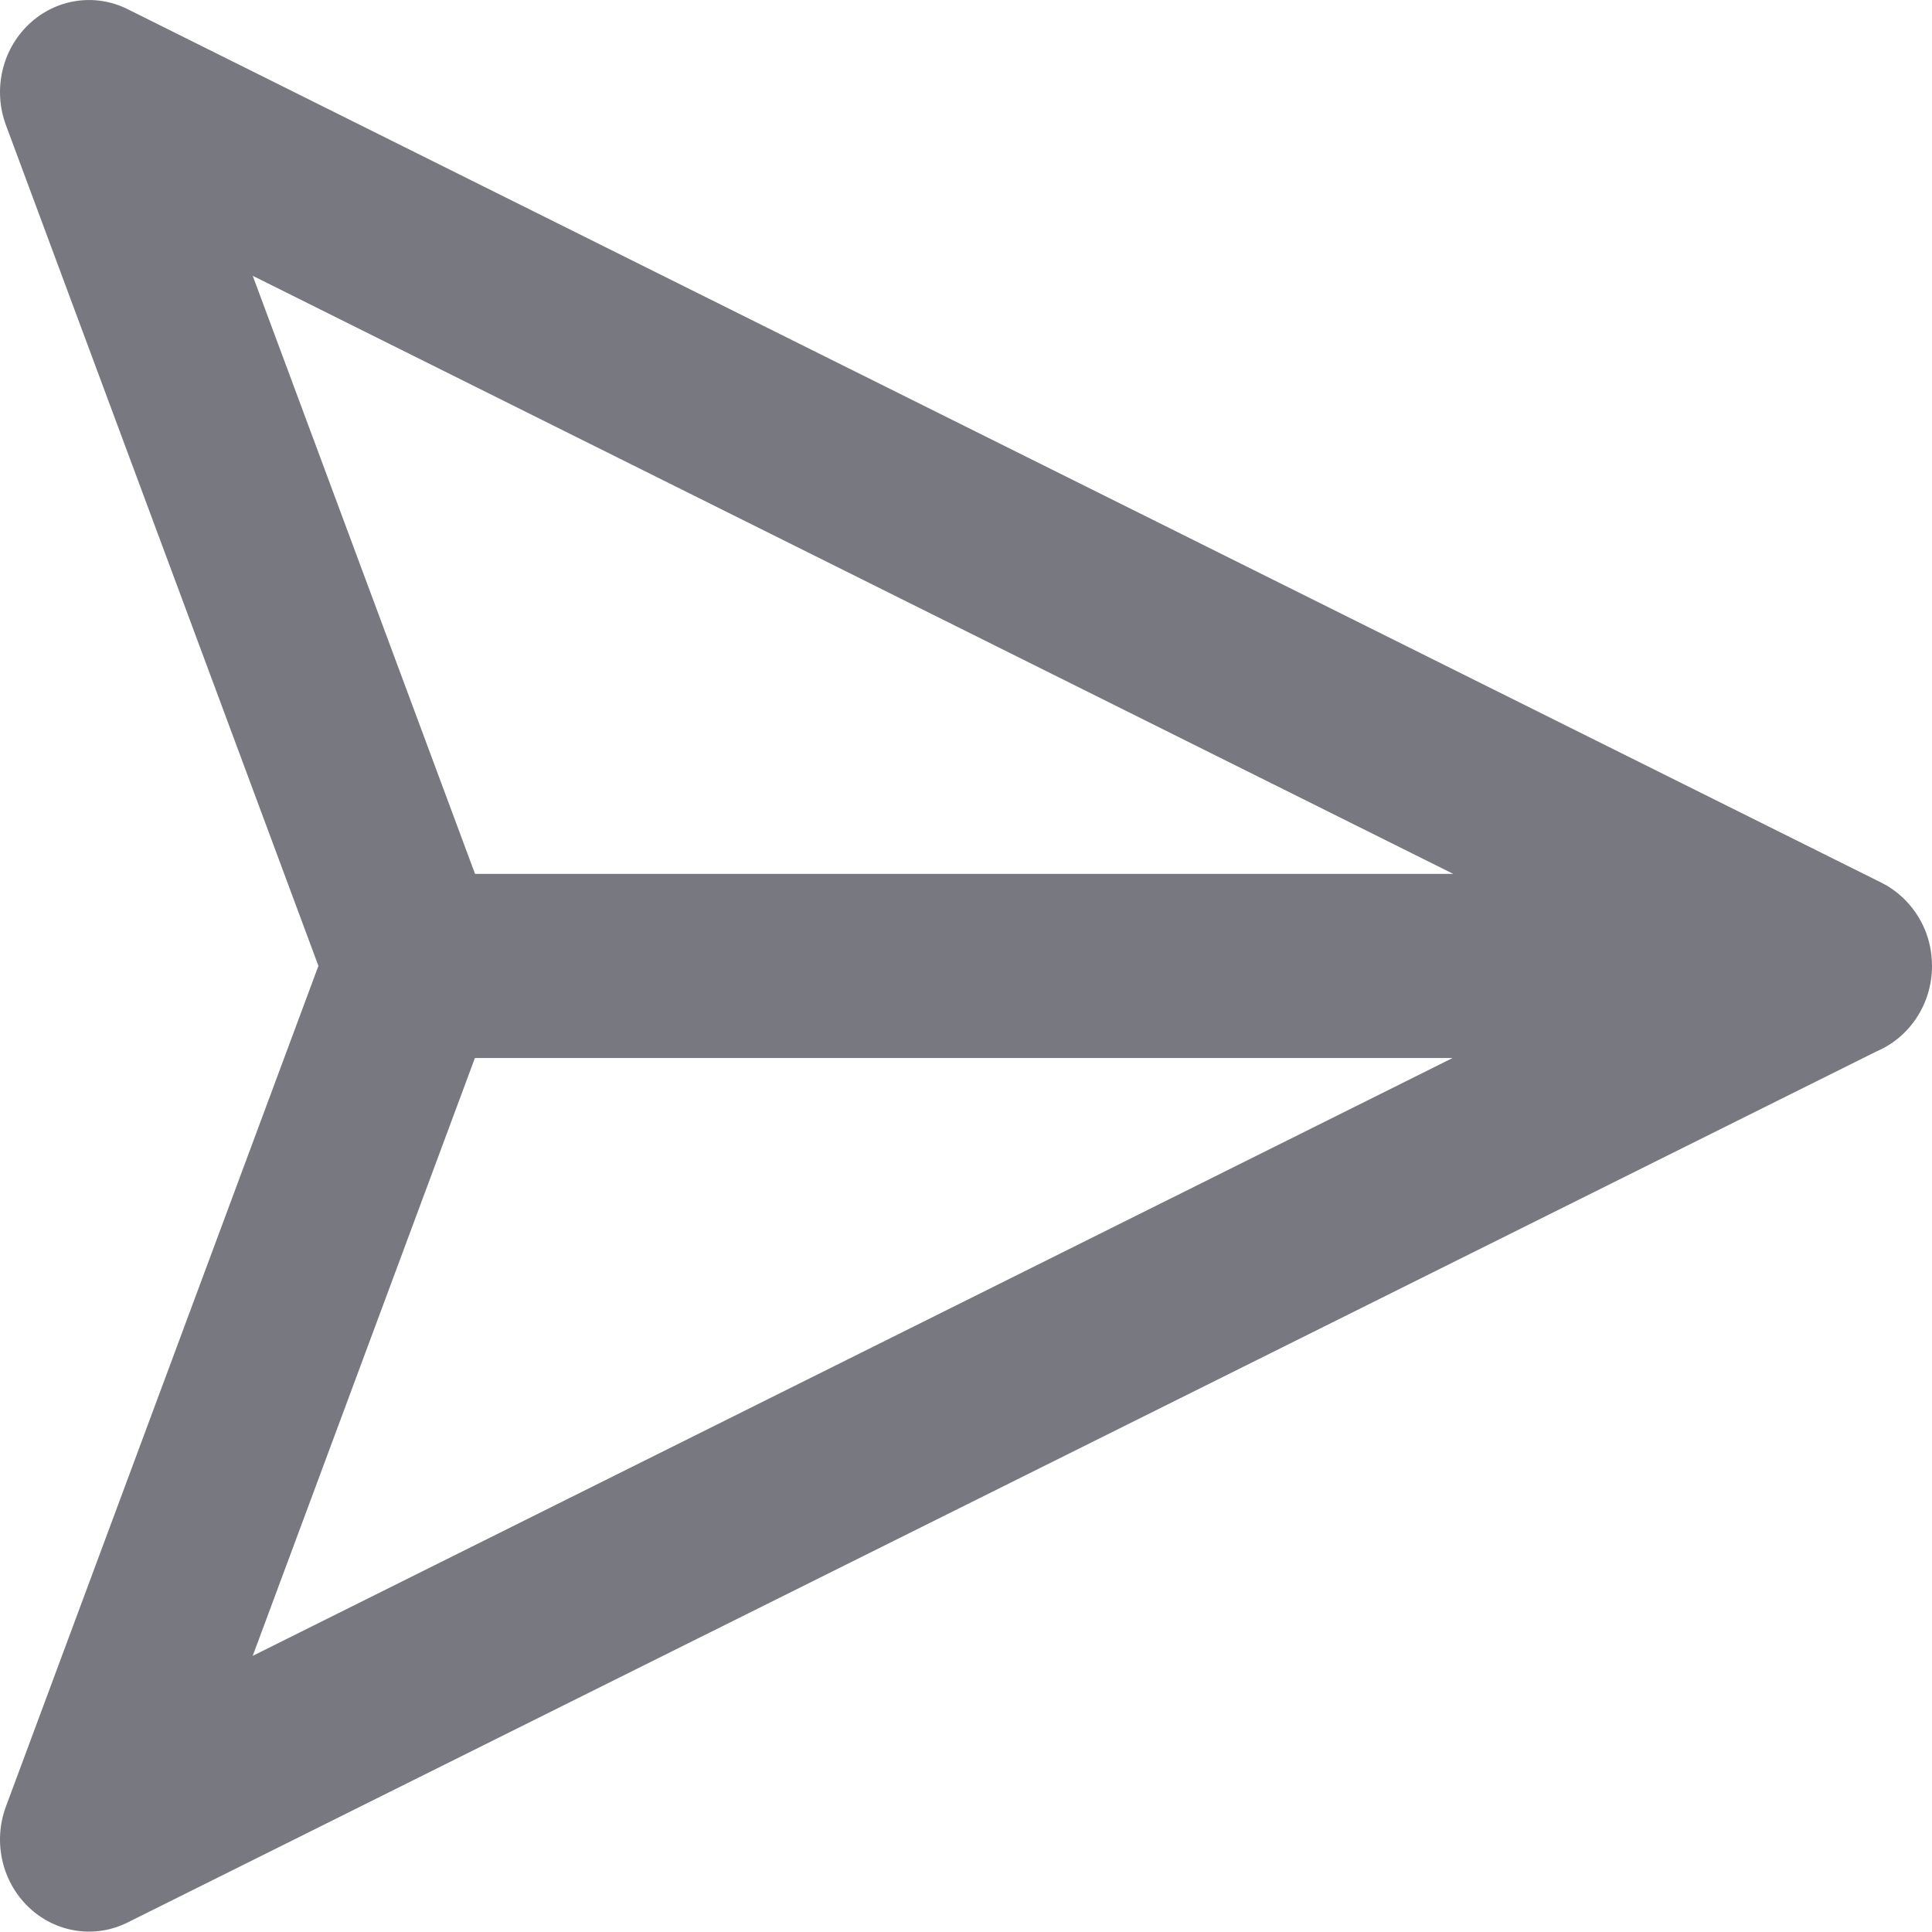 <svg width="16" height="16" viewBox="0 0 16 16" fill="none" xmlns="http://www.w3.org/2000/svg">
<path fill-rule="evenodd" clip-rule="evenodd" d="M15.94 7.696C15.87 7.531 15.745 7.393 15.583 7.311L1.057 0.076C0.785 -0.06 0.46 -0.01 0.238 0.202C0.015 0.414 -0.059 0.745 0.049 1.036L2.637 7.999L0.049 14.961C-0.059 15.252 0.015 15.583 0.238 15.795C0.46 16.007 0.785 16.057 1.057 15.921L15.543 8.706C15.811 8.592 16 8.318 16 8C16 7.892 15.979 7.789 15.94 7.696ZM12.03 8.762H3.933L2.093 13.713L12.03 8.762ZM12.035 7.237L2.093 2.284L3.934 7.237H12.035Z" fill="#787880"/>
</svg>
